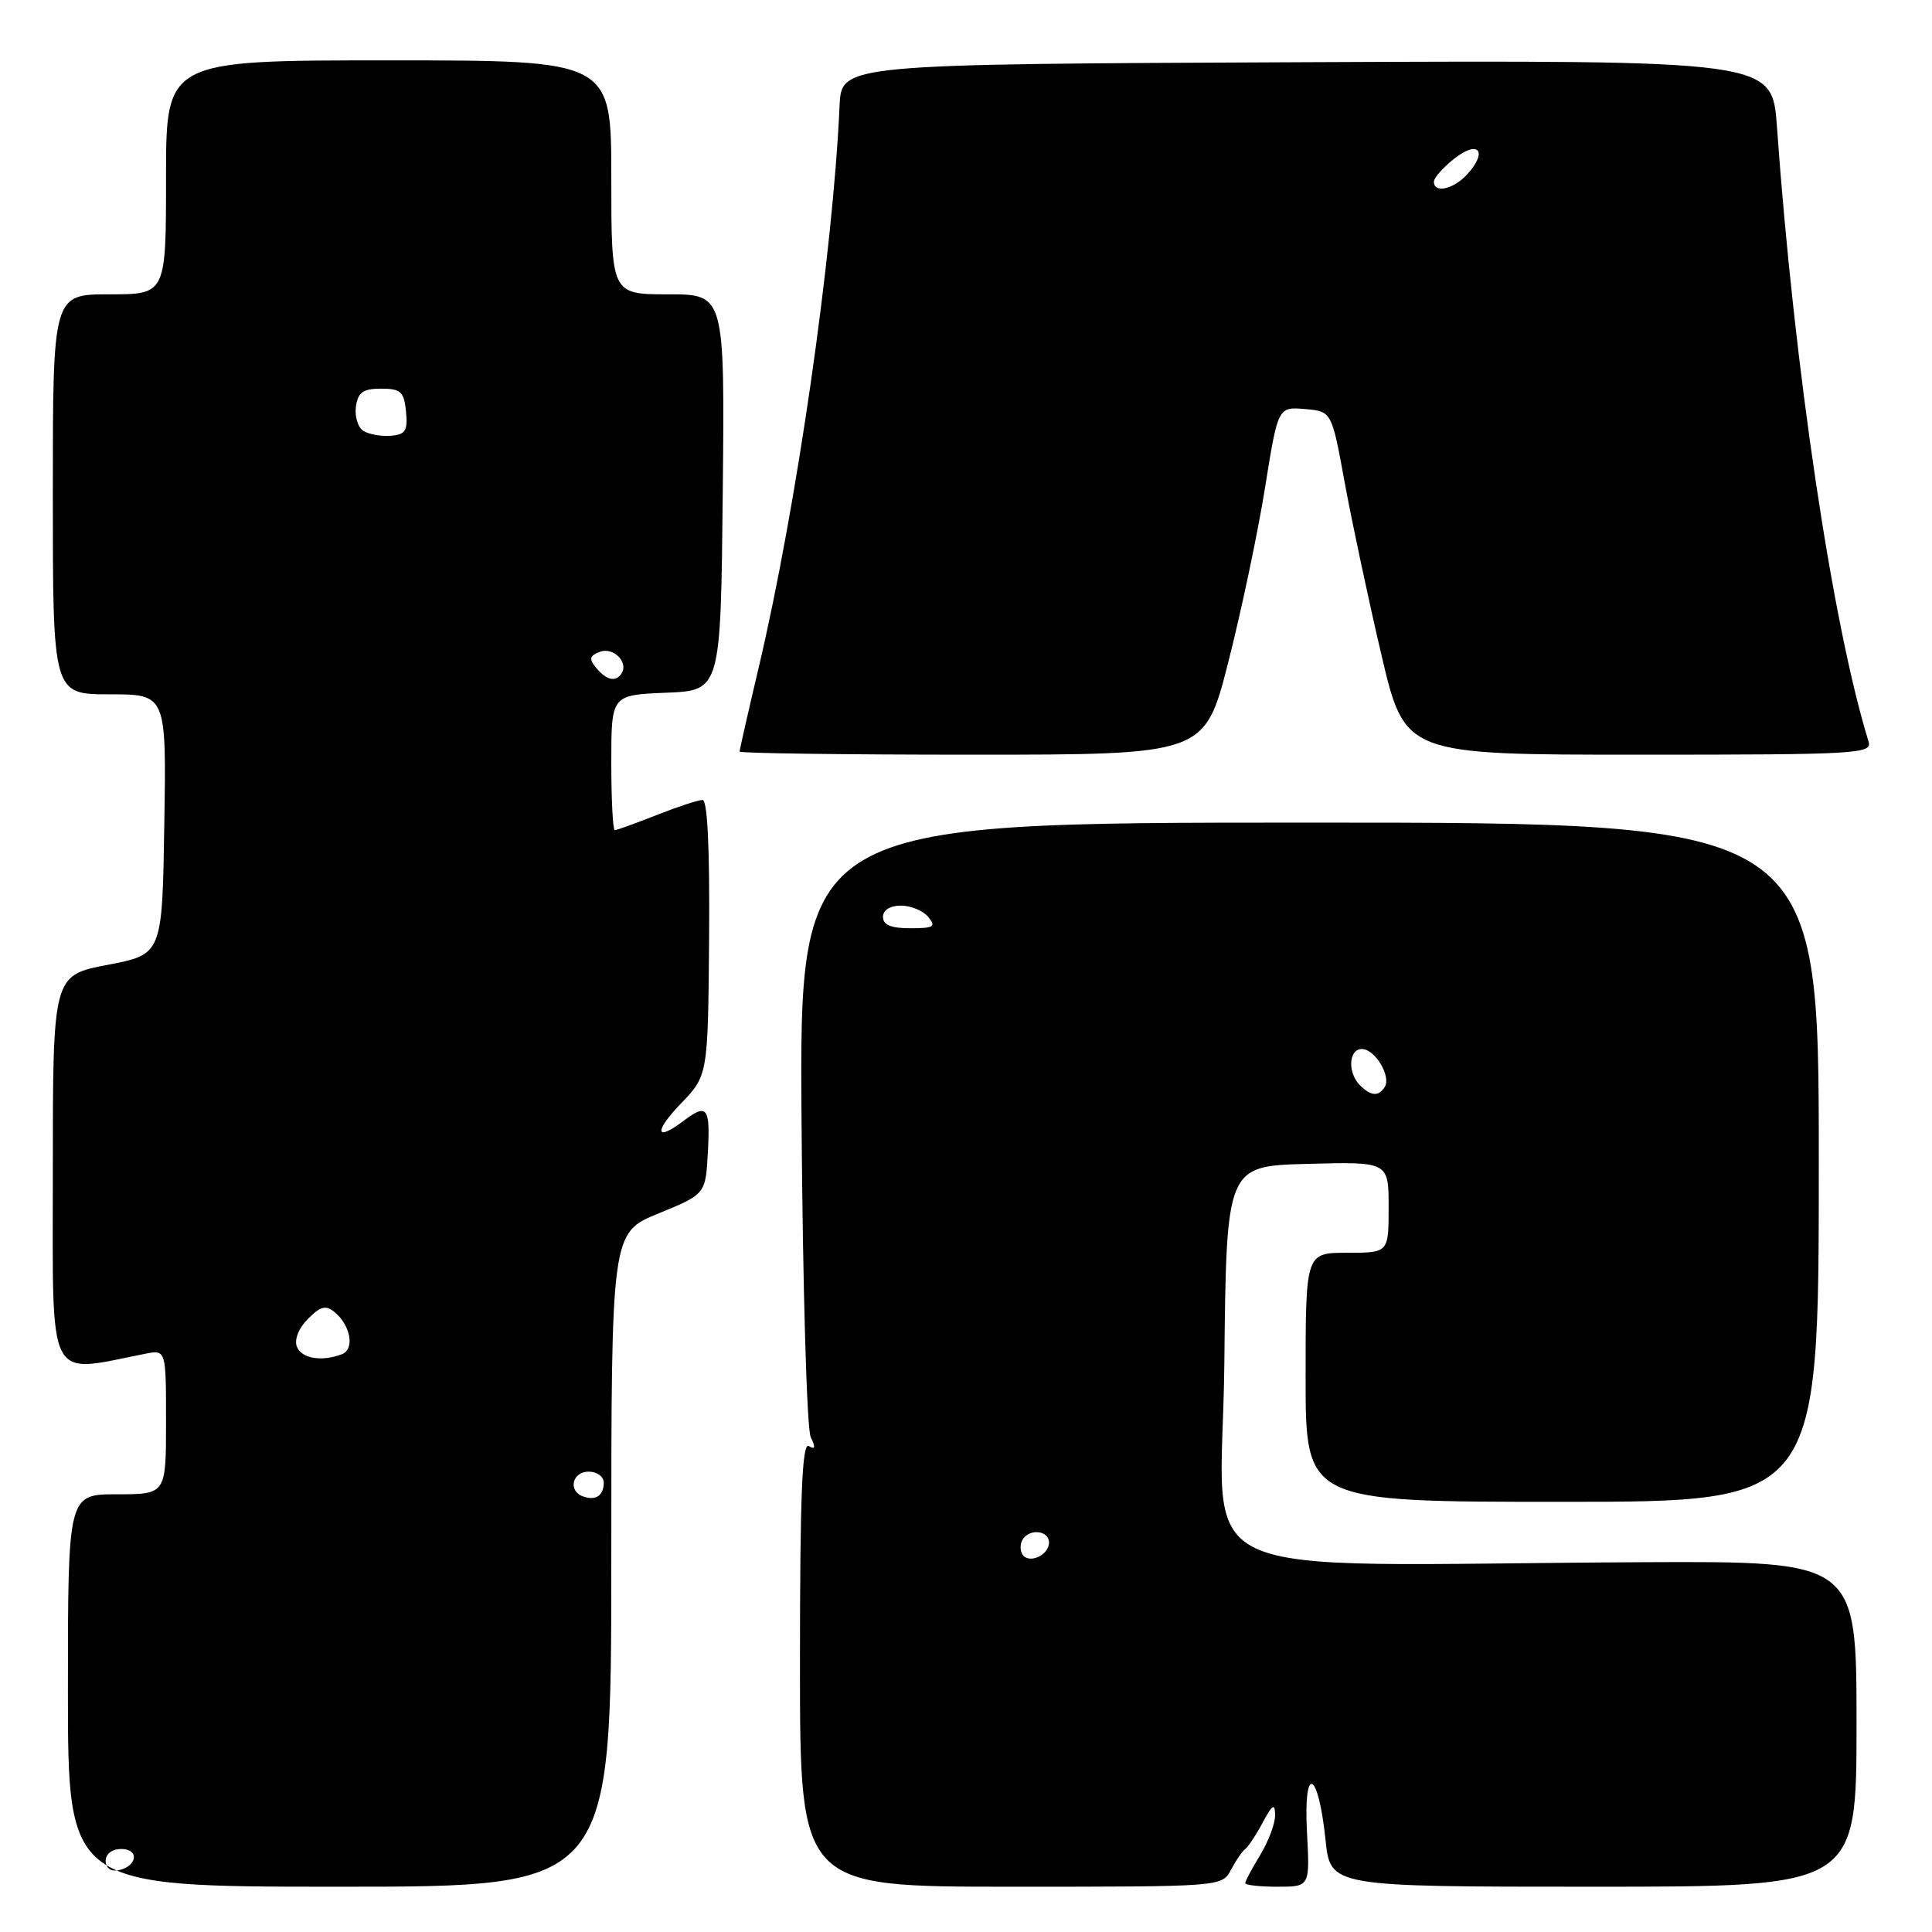 <?xml version="1.0" encoding="UTF-8" standalone="no"?>
<!DOCTYPE svg PUBLIC "-//W3C//DTD SVG 1.1//EN" "http://www.w3.org/Graphics/SVG/1.1/DTD/svg11.dtd" >
<svg xmlns="http://www.w3.org/2000/svg" xmlns:xlink="http://www.w3.org/1999/xlink" version="1.1" viewBox="0 0 256 256">
 <g >
 <path fill="currentColor"
d=" M 81.00 206.68 C 81.00 163.35 81.00 163.35 87.25 160.79 C 93.50 158.23 93.50 158.23 93.80 152.62 C 94.12 146.69 93.69 146.16 90.56 148.53 C 86.84 151.35 86.62 149.97 90.20 146.25 C 93.81 142.50 93.81 142.50 93.96 124.25 C 94.05 112.47 93.75 106.00 93.09 106.00 C 92.53 106.00 89.79 106.90 87.00 108.00 C 84.21 109.10 81.72 110.00 81.46 110.00 C 81.21 110.00 81.00 105.97 81.00 101.04 C 81.00 92.09 81.00 92.09 88.25 91.79 C 95.50 91.50 95.50 91.50 95.77 65.25 C 96.03 39.00 96.03 39.00 88.52 39.00 C 81.00 39.00 81.00 39.00 81.00 23.50 C 81.00 8.00 81.00 8.00 51.50 8.00 C 22.00 8.00 22.00 8.00 22.00 23.50 C 22.00 39.00 22.00 39.00 14.50 39.00 C 7.00 39.00 7.00 39.00 7.00 65.50 C 7.00 92.00 7.00 92.00 14.52 92.00 C 22.05 92.00 22.05 92.00 21.77 109.23 C 21.50 126.46 21.50 126.46 14.25 127.85 C 7.00 129.24 7.00 129.24 7.00 155.24 C 7.00 183.84 6.06 181.98 19.25 179.38 C 22.00 178.84 22.00 178.84 22.00 188.42 C 22.00 198.00 22.00 198.00 15.50 198.00 C 9.00 198.00 9.00 198.00 9.00 224.00 C 9.00 250.00 9.00 250.00 45.00 250.00 C 81.00 250.00 81.00 250.00 81.00 206.68 Z  M 163.11 247.75 C 163.77 246.51 164.62 245.28 165.00 245.00 C 165.39 244.72 166.43 243.15 167.31 241.50 C 168.60 239.09 168.93 238.89 168.96 240.50 C 168.98 241.60 168.09 243.97 167.00 245.77 C 165.90 247.57 165.00 249.26 165.00 249.52 C 165.00 249.79 166.93 250.00 169.28 250.00 C 173.57 250.00 173.57 250.00 173.18 242.75 C 172.70 233.68 174.67 234.52 175.64 243.79 C 176.28 250.00 176.28 250.00 211.14 250.00 C 246.00 250.00 246.00 250.00 246.00 228.43 C 246.00 206.87 246.00 206.87 217.75 207.00 C 155.09 207.31 161.93 210.54 162.23 180.75 C 162.50 154.50 162.50 154.50 173.25 154.22 C 184.00 153.93 184.00 153.93 184.00 159.97 C 184.00 166.00 184.00 166.00 178.50 166.00 C 173.00 166.00 173.00 166.00 173.00 182.50 C 173.00 199.00 173.00 199.00 207.00 199.00 C 241.00 199.00 241.00 199.00 241.00 154.00 C 241.00 109.00 241.00 109.00 173.46 109.00 C 105.91 109.00 105.91 109.00 106.21 148.75 C 106.37 170.61 106.91 189.36 107.42 190.41 C 108.09 191.80 108.02 192.13 107.17 191.61 C 106.29 191.06 106.00 198.13 106.00 220.44 C 106.00 250.00 106.00 250.00 133.96 250.00 C 161.93 250.00 161.93 250.00 163.11 247.75 Z  M 162.75 87.75 C 164.47 81.01 166.66 70.64 167.61 64.70 C 169.34 53.90 169.34 53.90 172.90 54.20 C 176.46 54.50 176.46 54.50 178.19 64.00 C 179.15 69.22 181.33 79.46 183.04 86.75 C 186.15 100.00 186.15 100.00 217.14 100.00 C 246.20 100.00 248.10 99.89 247.59 98.25 C 242.80 82.74 237.73 48.74 235.45 16.74 C 234.82 7.98 234.82 7.98 173.16 8.24 C 111.50 8.50 111.50 8.50 111.25 14.00 C 110.36 33.81 105.53 67.32 100.51 88.54 C 99.13 94.39 98.00 99.36 98.00 99.59 C 98.00 99.81 111.87 100.00 128.82 100.00 C 159.63 100.00 159.63 100.00 162.75 87.75 Z  M 14.00 246.57 C 14.00 245.65 14.85 245.00 16.08 245.00 C 18.52 245.00 18.18 247.34 15.67 247.82 C 14.68 248.01 14.00 247.50 14.00 246.57 Z  M 77.25 198.28 C 75.23 197.56 75.82 195.00 78.00 195.00 C 79.10 195.00 80.00 195.65 80.00 196.44 C 80.00 198.18 78.94 198.89 77.25 198.28 Z  M 39.33 178.42 C 38.98 177.49 39.59 175.96 40.81 174.75 C 42.47 173.08 43.18 172.90 44.34 173.87 C 46.48 175.64 47.02 178.78 45.31 179.44 C 42.61 180.47 39.94 180.02 39.33 178.42 Z  M 79.01 88.51 C 78.01 87.30 78.10 86.90 79.49 86.37 C 81.24 85.69 83.29 87.72 82.38 89.20 C 81.62 90.42 80.38 90.16 79.01 88.51 Z  M 48.16 57.10 C 47.43 56.65 46.98 55.20 47.16 53.89 C 47.43 51.98 48.10 51.50 50.50 51.50 C 53.11 51.50 53.54 51.90 53.80 54.53 C 54.05 57.06 53.72 57.59 51.80 57.74 C 50.53 57.85 48.90 57.56 48.16 57.10 Z  M 135.47 205.96 C 135.15 205.43 135.16 204.55 135.50 204.00 C 136.42 202.50 139.00 202.79 139.00 204.39 C 139.00 206.09 136.30 207.29 135.47 205.96 Z  M 180.20 143.80 C 178.53 142.13 178.70 139.00 180.46 139.00 C 182.19 139.00 184.36 142.61 183.49 144.02 C 182.68 145.32 181.66 145.26 180.20 143.80 Z  M 117.00 121.50 C 117.00 120.59 117.93 120.00 119.38 120.00 C 120.69 120.00 122.32 120.67 123.00 121.50 C 124.07 122.79 123.73 123.00 120.62 123.00 C 118.07 123.00 117.00 122.56 117.00 121.50 Z  M 190.00 24.07 C 190.00 23.56 191.23 22.18 192.73 21.00 C 195.89 18.51 197.18 20.04 194.45 23.06 C 192.62 25.08 190.00 25.68 190.00 24.07 Z "/>
</g>
</svg>